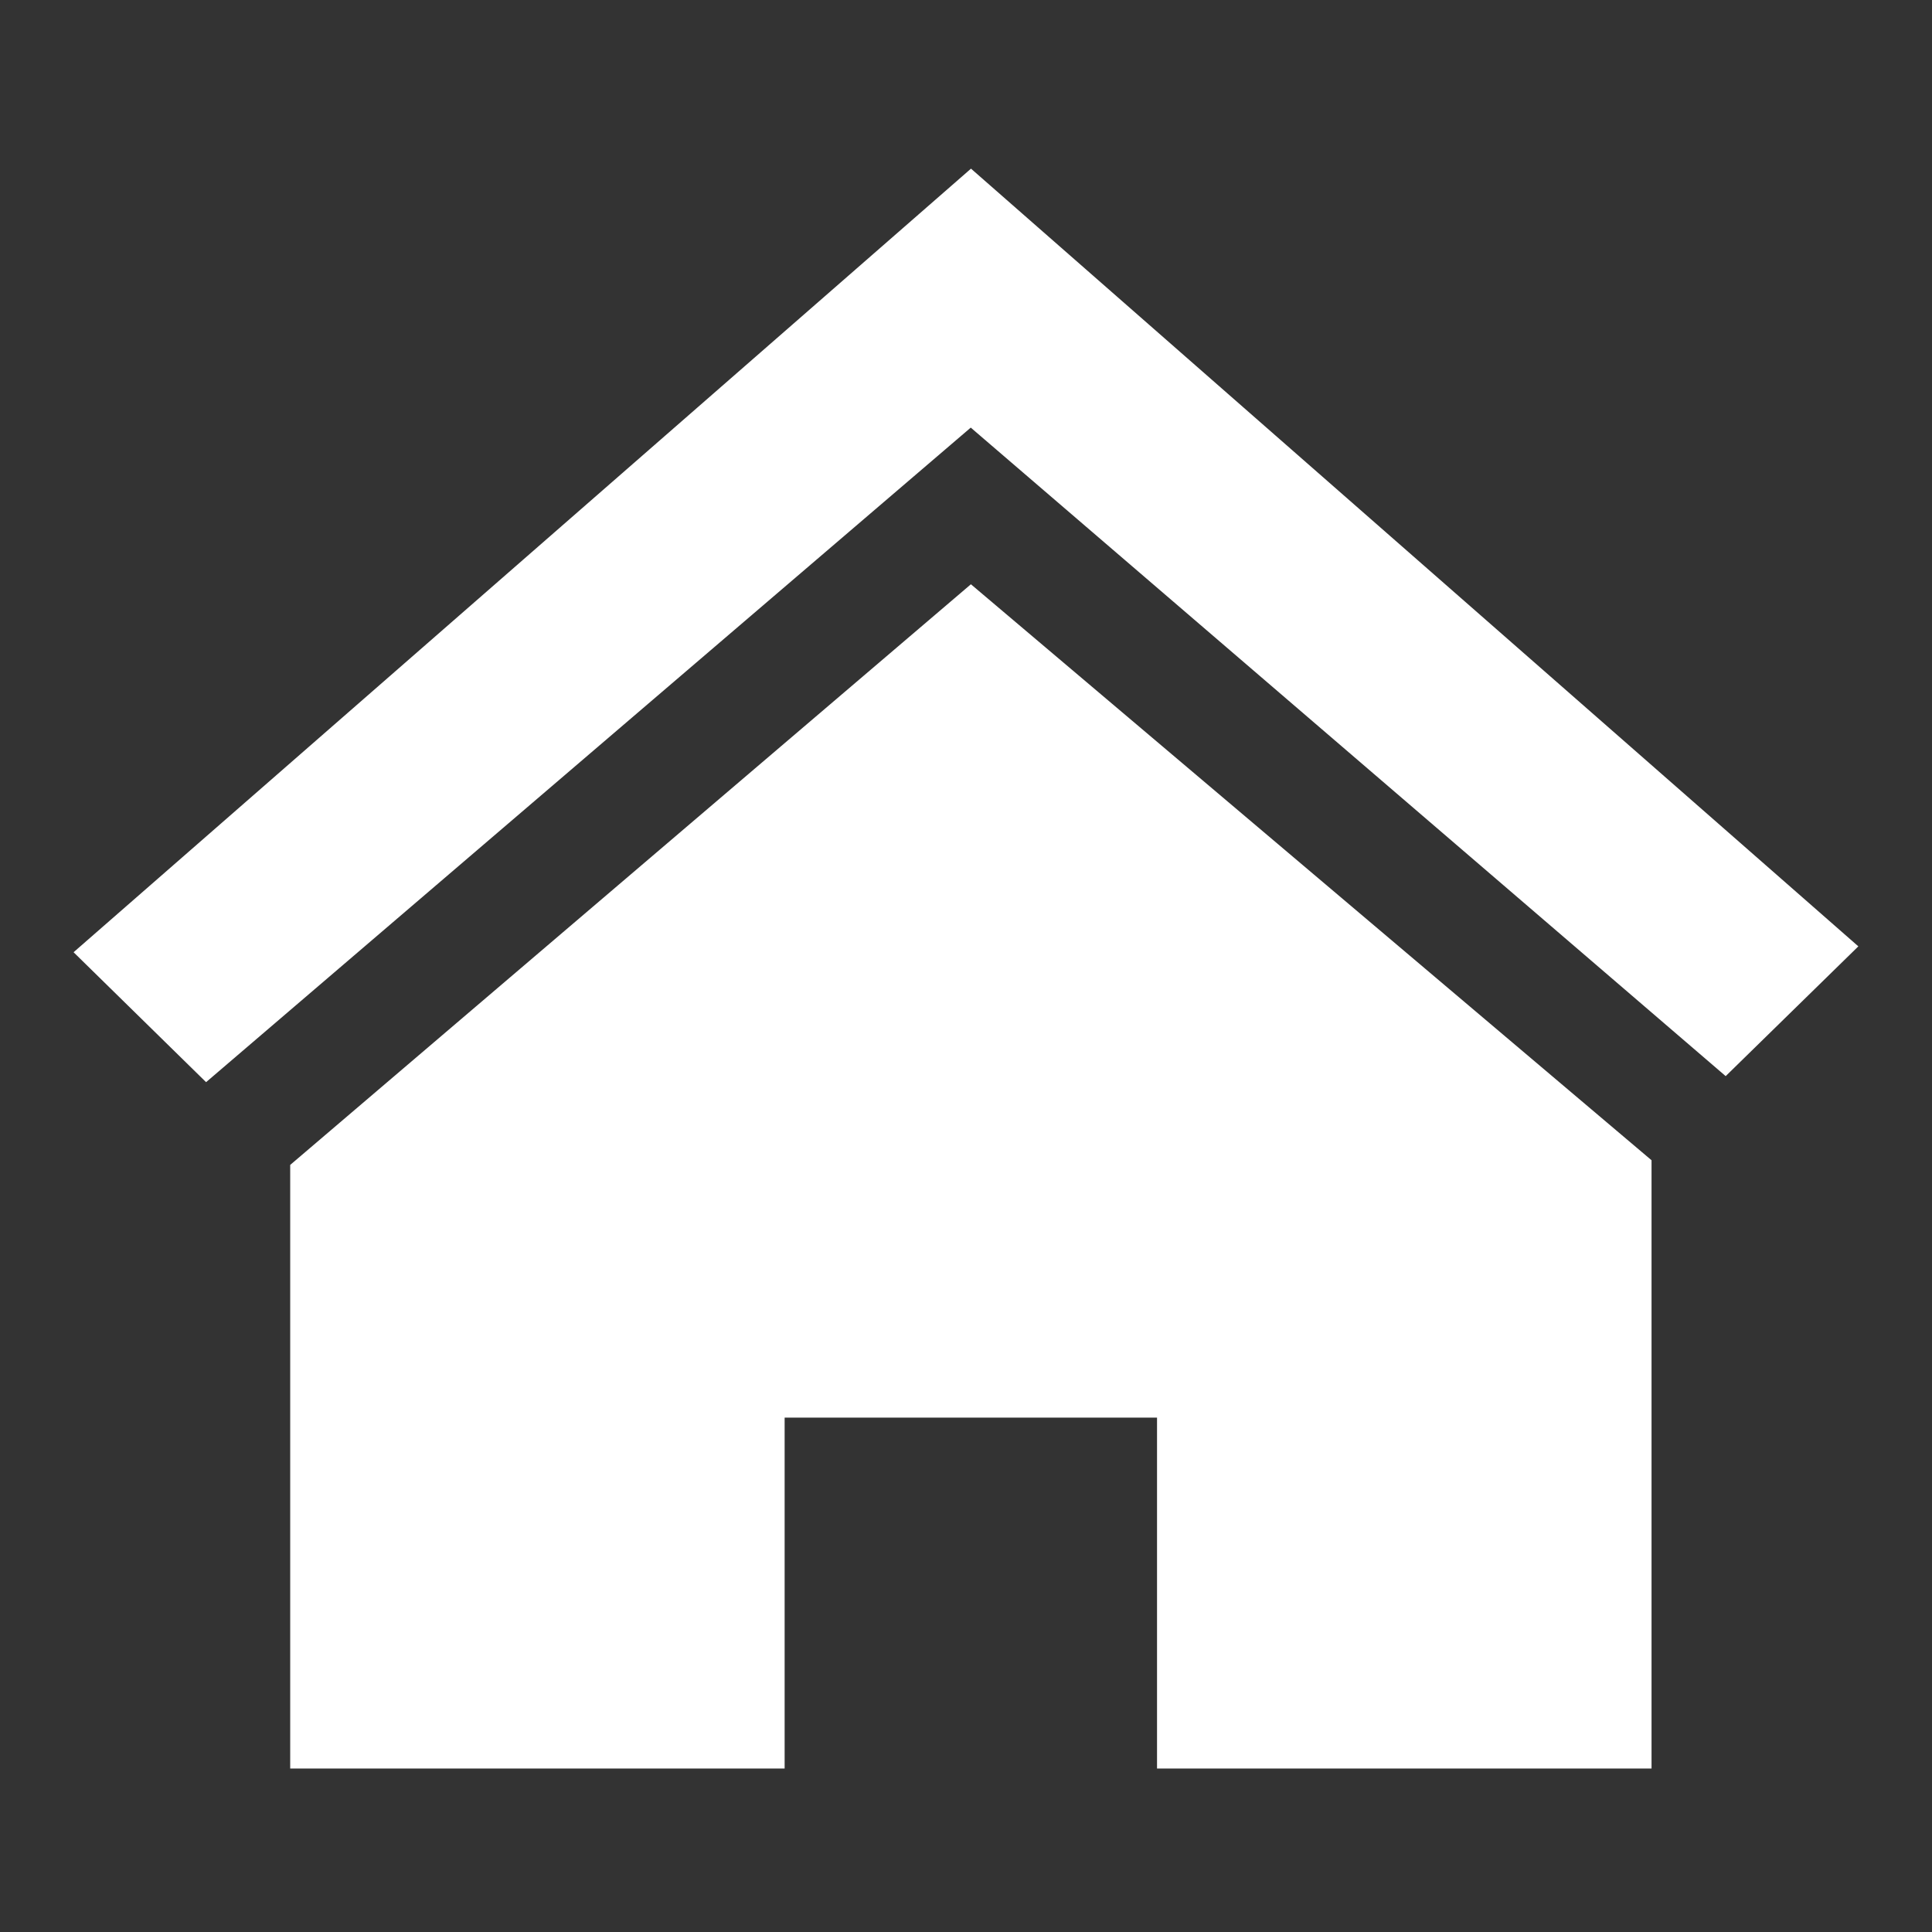 <?xml version="1.0" encoding="utf-8"?>
<!-- Generator: Adobe Illustrator 16.0.0, SVG Export Plug-In . SVG Version: 6.00 Build 0)  -->
<!DOCTYPE svg PUBLIC "-//W3C//DTD SVG 1.1//EN" "http://www.w3.org/Graphics/SVG/1.1/DTD/svg11.dtd">
<svg version="1.1" id="Layer_1" xmlns="http://www.w3.org/2000/svg" xmlns:xlink="http://www.w3.org/1999/xlink" x="0px" y="0px"
	 width="24px" height="24px" viewBox="0 0 24 24" enable-background="new 0 0 24 24" xml:space="preserve">
<rect x="0" y="0" width="24" height="24" fill="#333333" stroke="none"/>
<path id="home-icon" fill="#FFFFFF" d="M12.061,7.258l8.455,7.155v7.556h-6.143v-4.359H9.747v4.359H3.605v-7.498L12.061,7.258z
	 M12.059,5.312l9.378,8.056l1.648-1.612L12.062,2.095L0.914,11.829l1.646,1.614L12.059,5.312z"/>
</svg>
